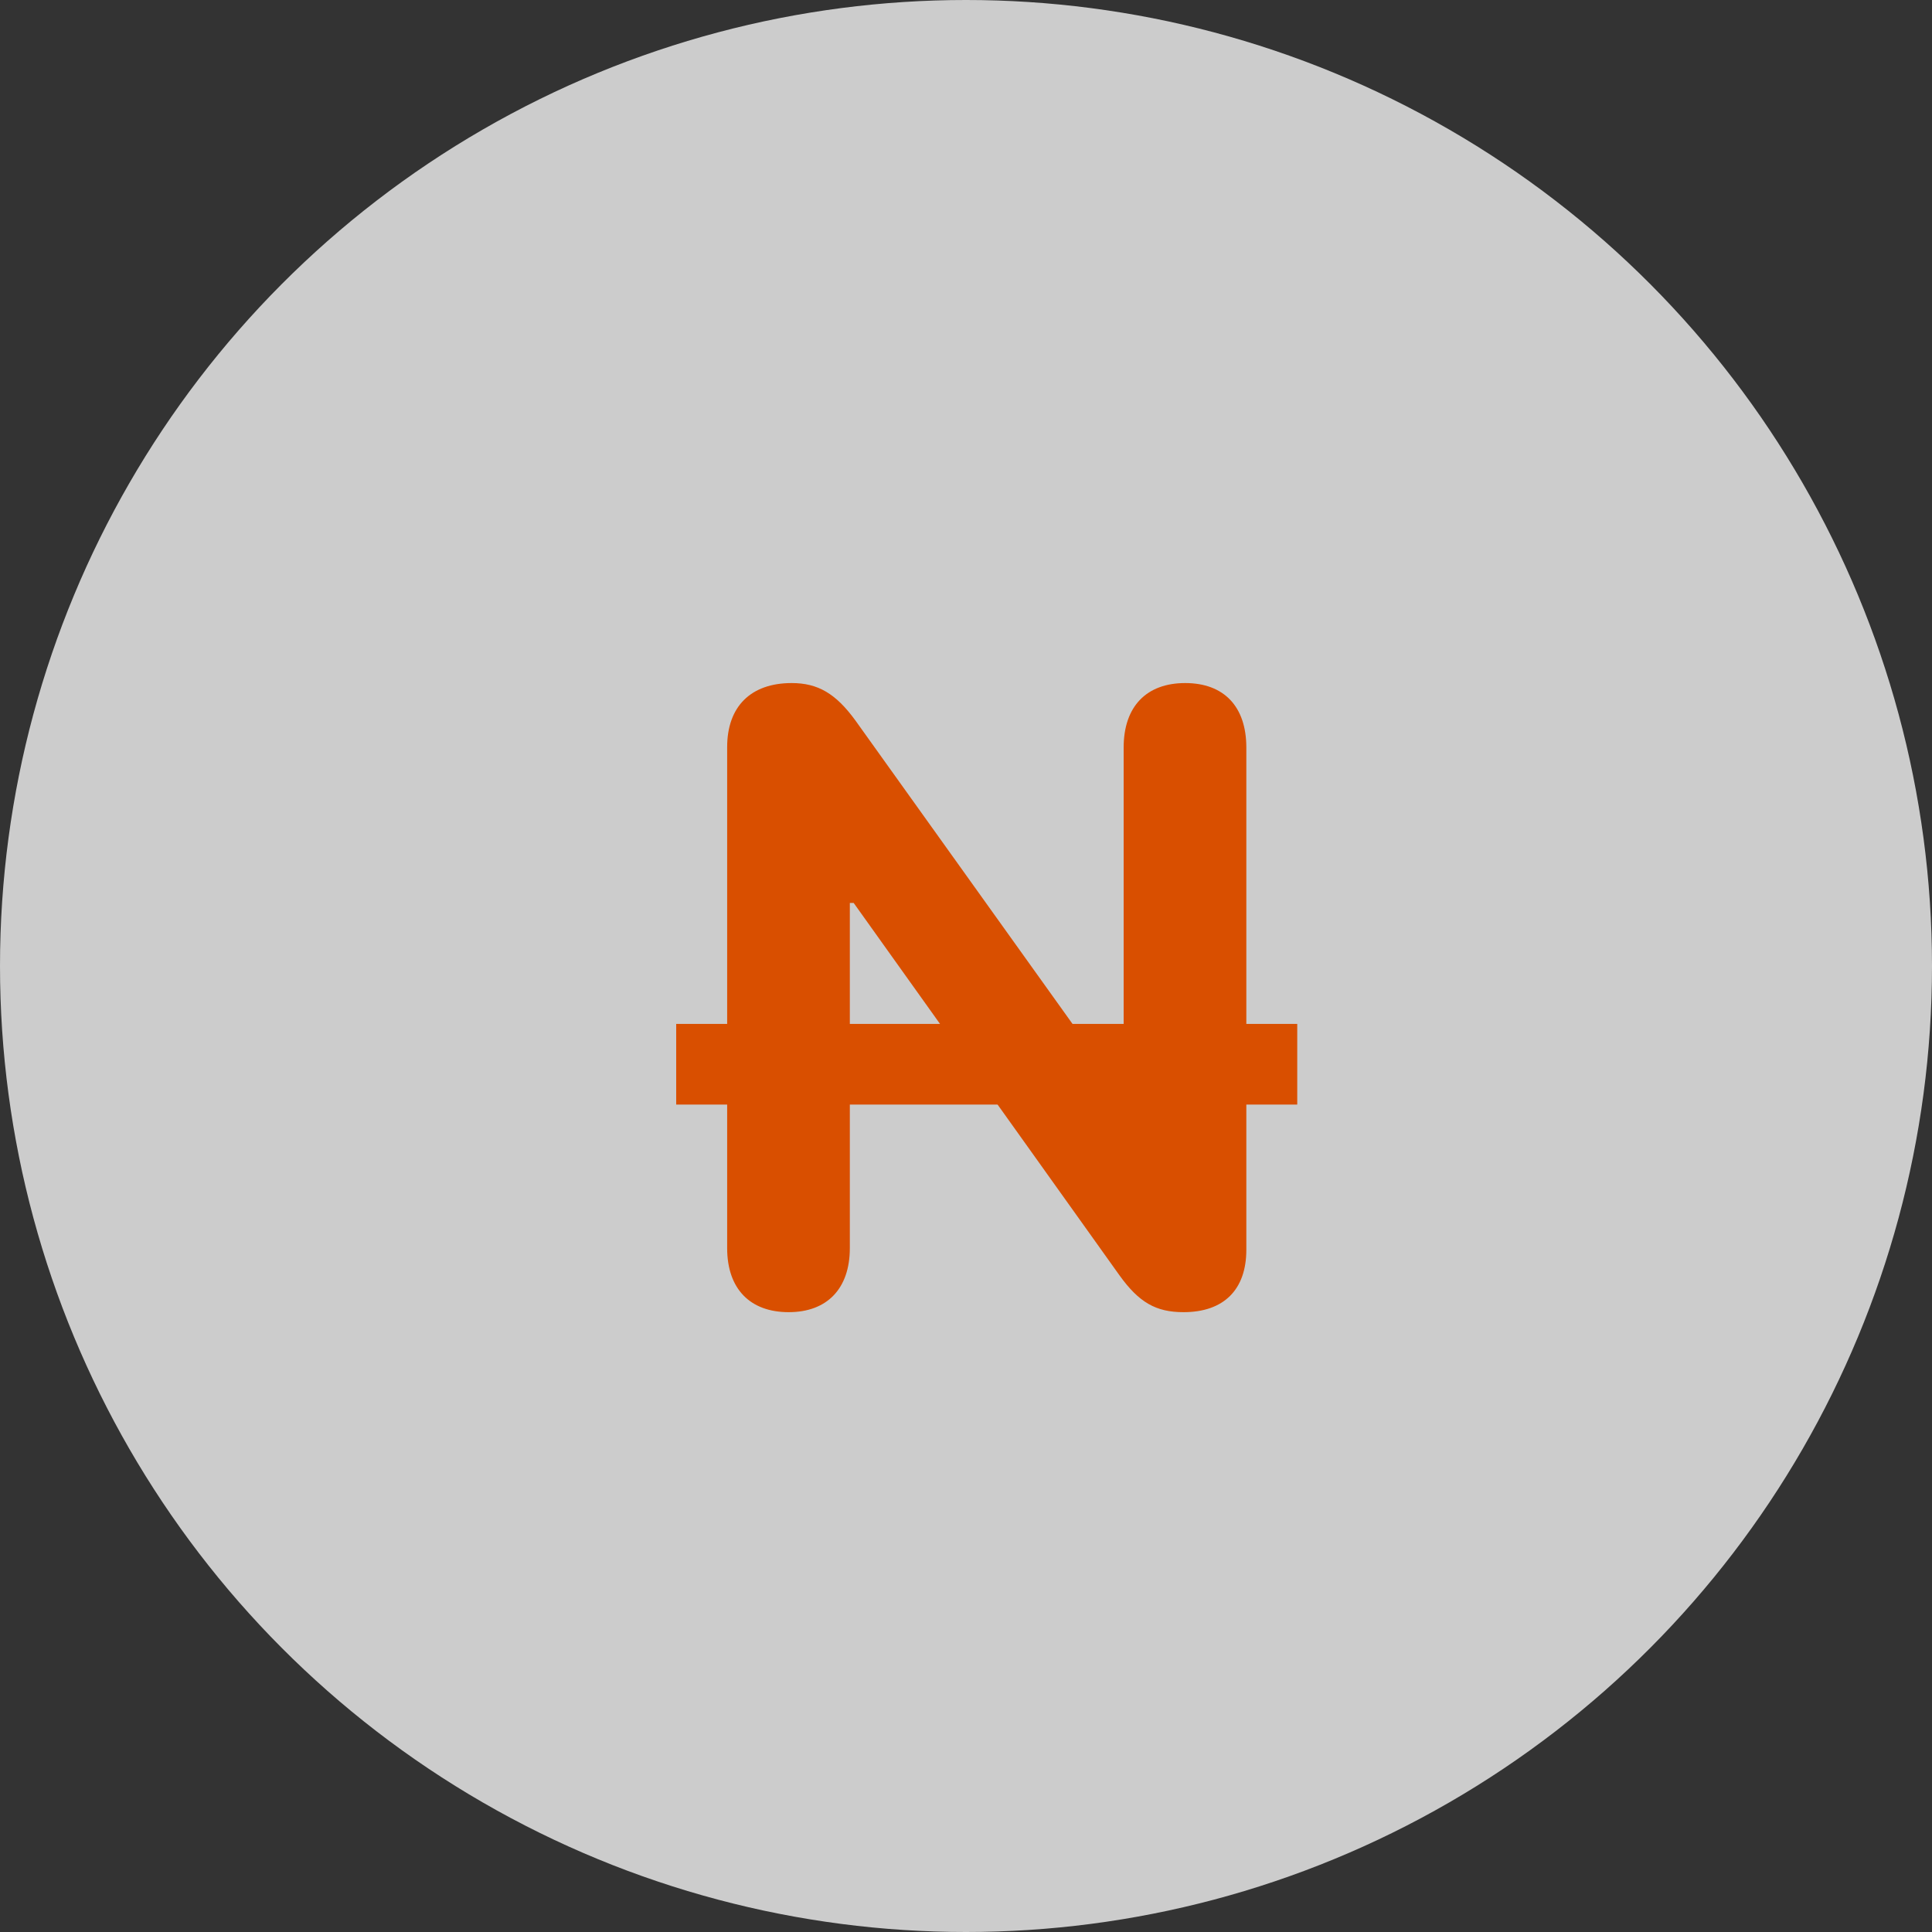 <svg width="40" height="40" viewBox="0 0 40 40" fill="none" xmlns="http://www.w3.org/2000/svg">
    <rect x="0" y="0" width="40" height="40" fill="#333333" stroke="none"/>
    <g clip-path="url(#clip0_1_263)">
        <g clip-path="url(#clip1_1_263)">
            <circle cx="20" cy="20" r="20" fill="white" fill-opacity="0.75"/>
            <path d="M16.329 27.167C17.12 27.167 17.595 26.684 17.595 25.84V18.694H17.674L23.176 26.402C23.58 26.965 23.932 27.167 24.503 27.167C25.338 27.167 25.804 26.701 25.804 25.875V15.477C25.804 14.625 25.338 14.142 24.538 14.142C23.738 14.142 23.264 14.625 23.264 15.477V22.579H23.193L17.709 14.915C17.305 14.361 16.936 14.142 16.391 14.142C15.547 14.142 15.055 14.625 15.055 15.469V25.84C15.055 26.684 15.529 27.167 16.329 27.167Z" fill="#D94F00"/>
            <path d="M14 21.199H26.858V22.869H14V21.199Z" fill="#D94F00"/>
        </g>
    </g>
    <defs>
        <clipPath id="clip0_1_263">
            <rect width="40" height="40" fill="white"/>
        </clipPath>
        <clipPath id="clip1_1_263">
            <rect width="40" height="40" fill="white"/>
        </clipPath>
    </defs>
</svg>
